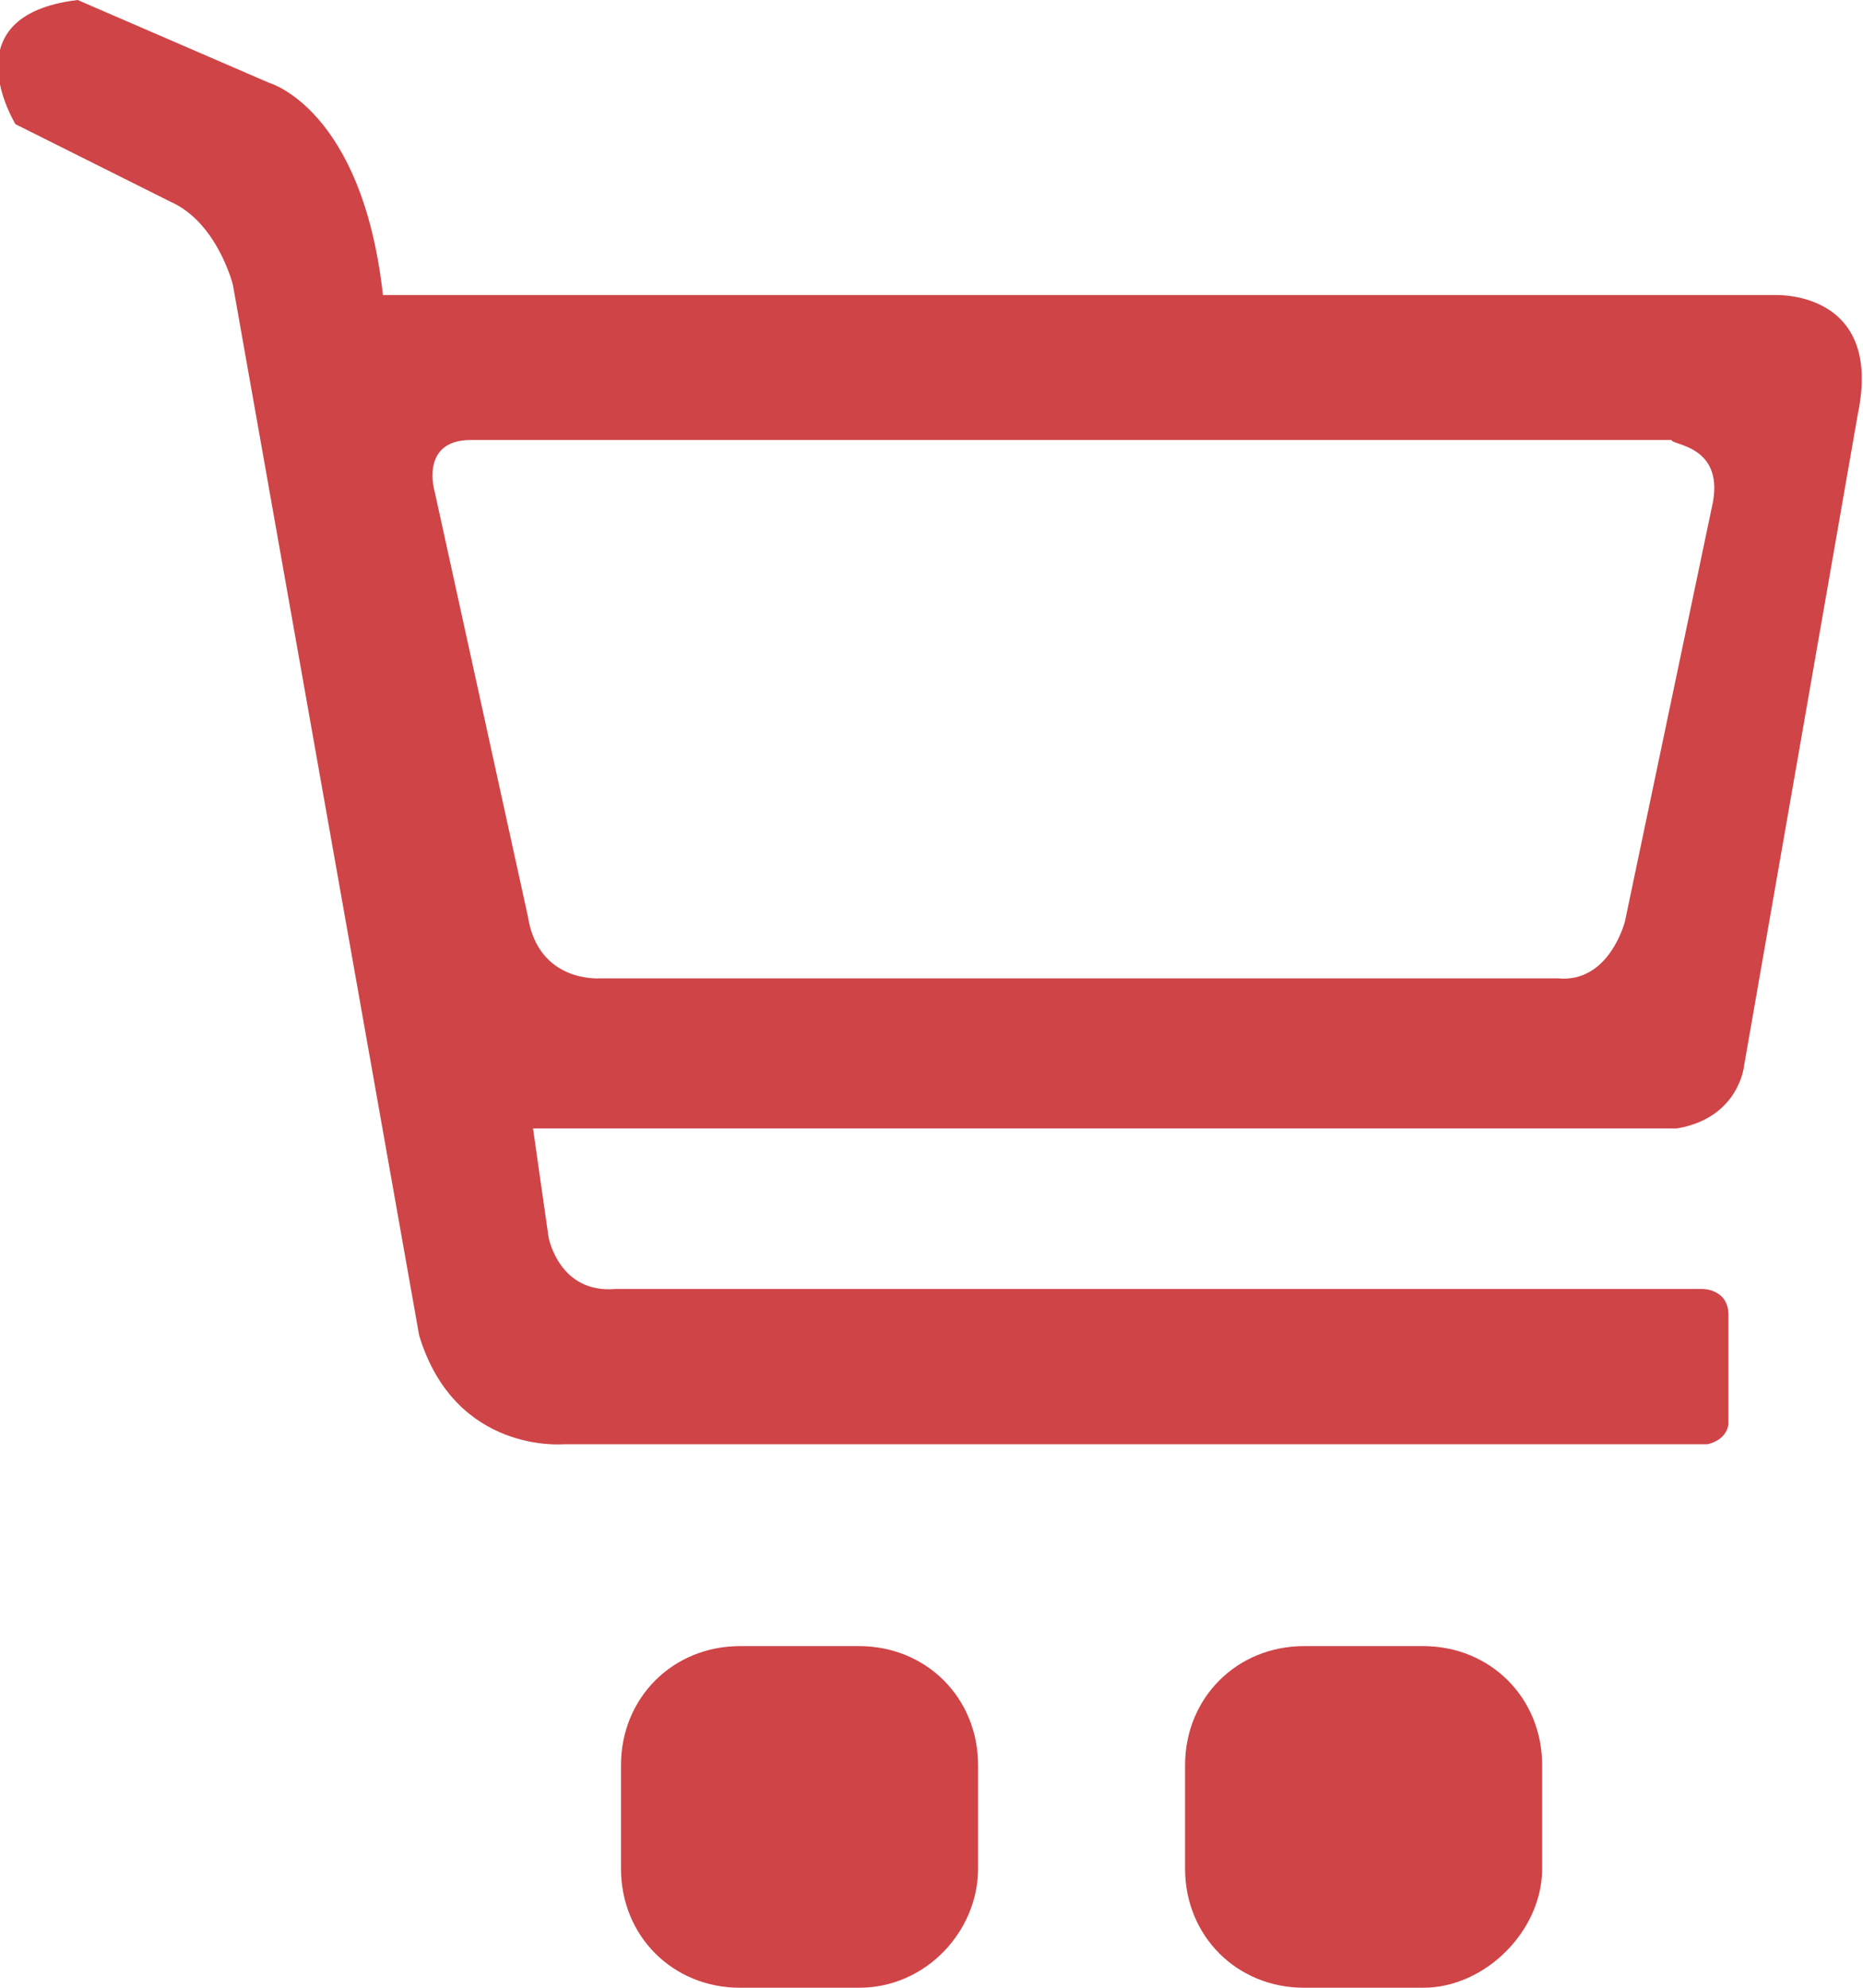 <?xml version="1.0" encoding="utf-8"?>
<!-- Generator: Adobe Illustrator 18.0.0, SVG Export Plug-In . SVG Version: 6.00 Build 0)  -->
<!DOCTYPE svg PUBLIC "-//W3C//DTD SVG 1.1//EN" "http://www.w3.org/Graphics/SVG/1.1/DTD/svg11.dtd">
<svg version="1.1" id="Layer_1" xmlns="http://www.w3.org/2000/svg" xmlns:xlink="http://www.w3.org/1999/xlink" x="0px" y="0px"
	 viewBox="0 0 36 38.4" enable-background="new 0 0 36 38.4" xml:space="preserve">
<g>
	<path fill="#CF4447" d="M34.3,5.7H7.4C7,2.1,5.2,1.6,5.2,1.6L1.5,0C-1,0.3,0.3,2.4,0.3,2.4l3,1.5c0.9,0.4,1.2,1.6,1.2,1.6l3.6,20.3
		c0.7,2.3,2.8,2.1,2.8,2.1l22.1,0c0.4-0.1,0.4-0.4,0.4-0.4l0-2.1c0-0.5-0.5-0.5-0.5-0.5l-21,0c-1.1,0.1-1.3-1-1.3-1l-0.3-2.1l22.1,0
		c1.2-0.2,1.3-1.2,1.3-1.2L35.9,8C36.4,5.6,34.3,5.7,34.3,5.7z M33.1,9.7l-1.7,8.1c0,0-0.3,1.2-1.3,1.1H11.6c0,0-1.2,0.1-1.4-1.2
		L8.4,9.5c0,0-0.3-1,0.7-1h23.2C32.3,8.6,33.3,8.6,33.1,9.7z"/>
	<path fill="#CF4447" d="M16.6,38.4h-2.3c-1.3,0-2.3-1-2.3-2.3v-2c0-1.3,1-2.3,2.3-2.3h2.3c1.3,0,2.3,1,2.3,2.3v2
		C18.9,37.3,17.9,38.4,16.6,38.4z"/>
	<path fill="#CF4447" d="M27.5,38.4h-2.3c-1.3,0-2.3-1-2.3-2.3v-2c0-1.3,1-2.3,2.3-2.3h2.3c1.3,0,2.3,1,2.3,2.3v2
		C29.8,37.3,28.7,38.4,27.5,38.4z"/>
</g>
</svg>
